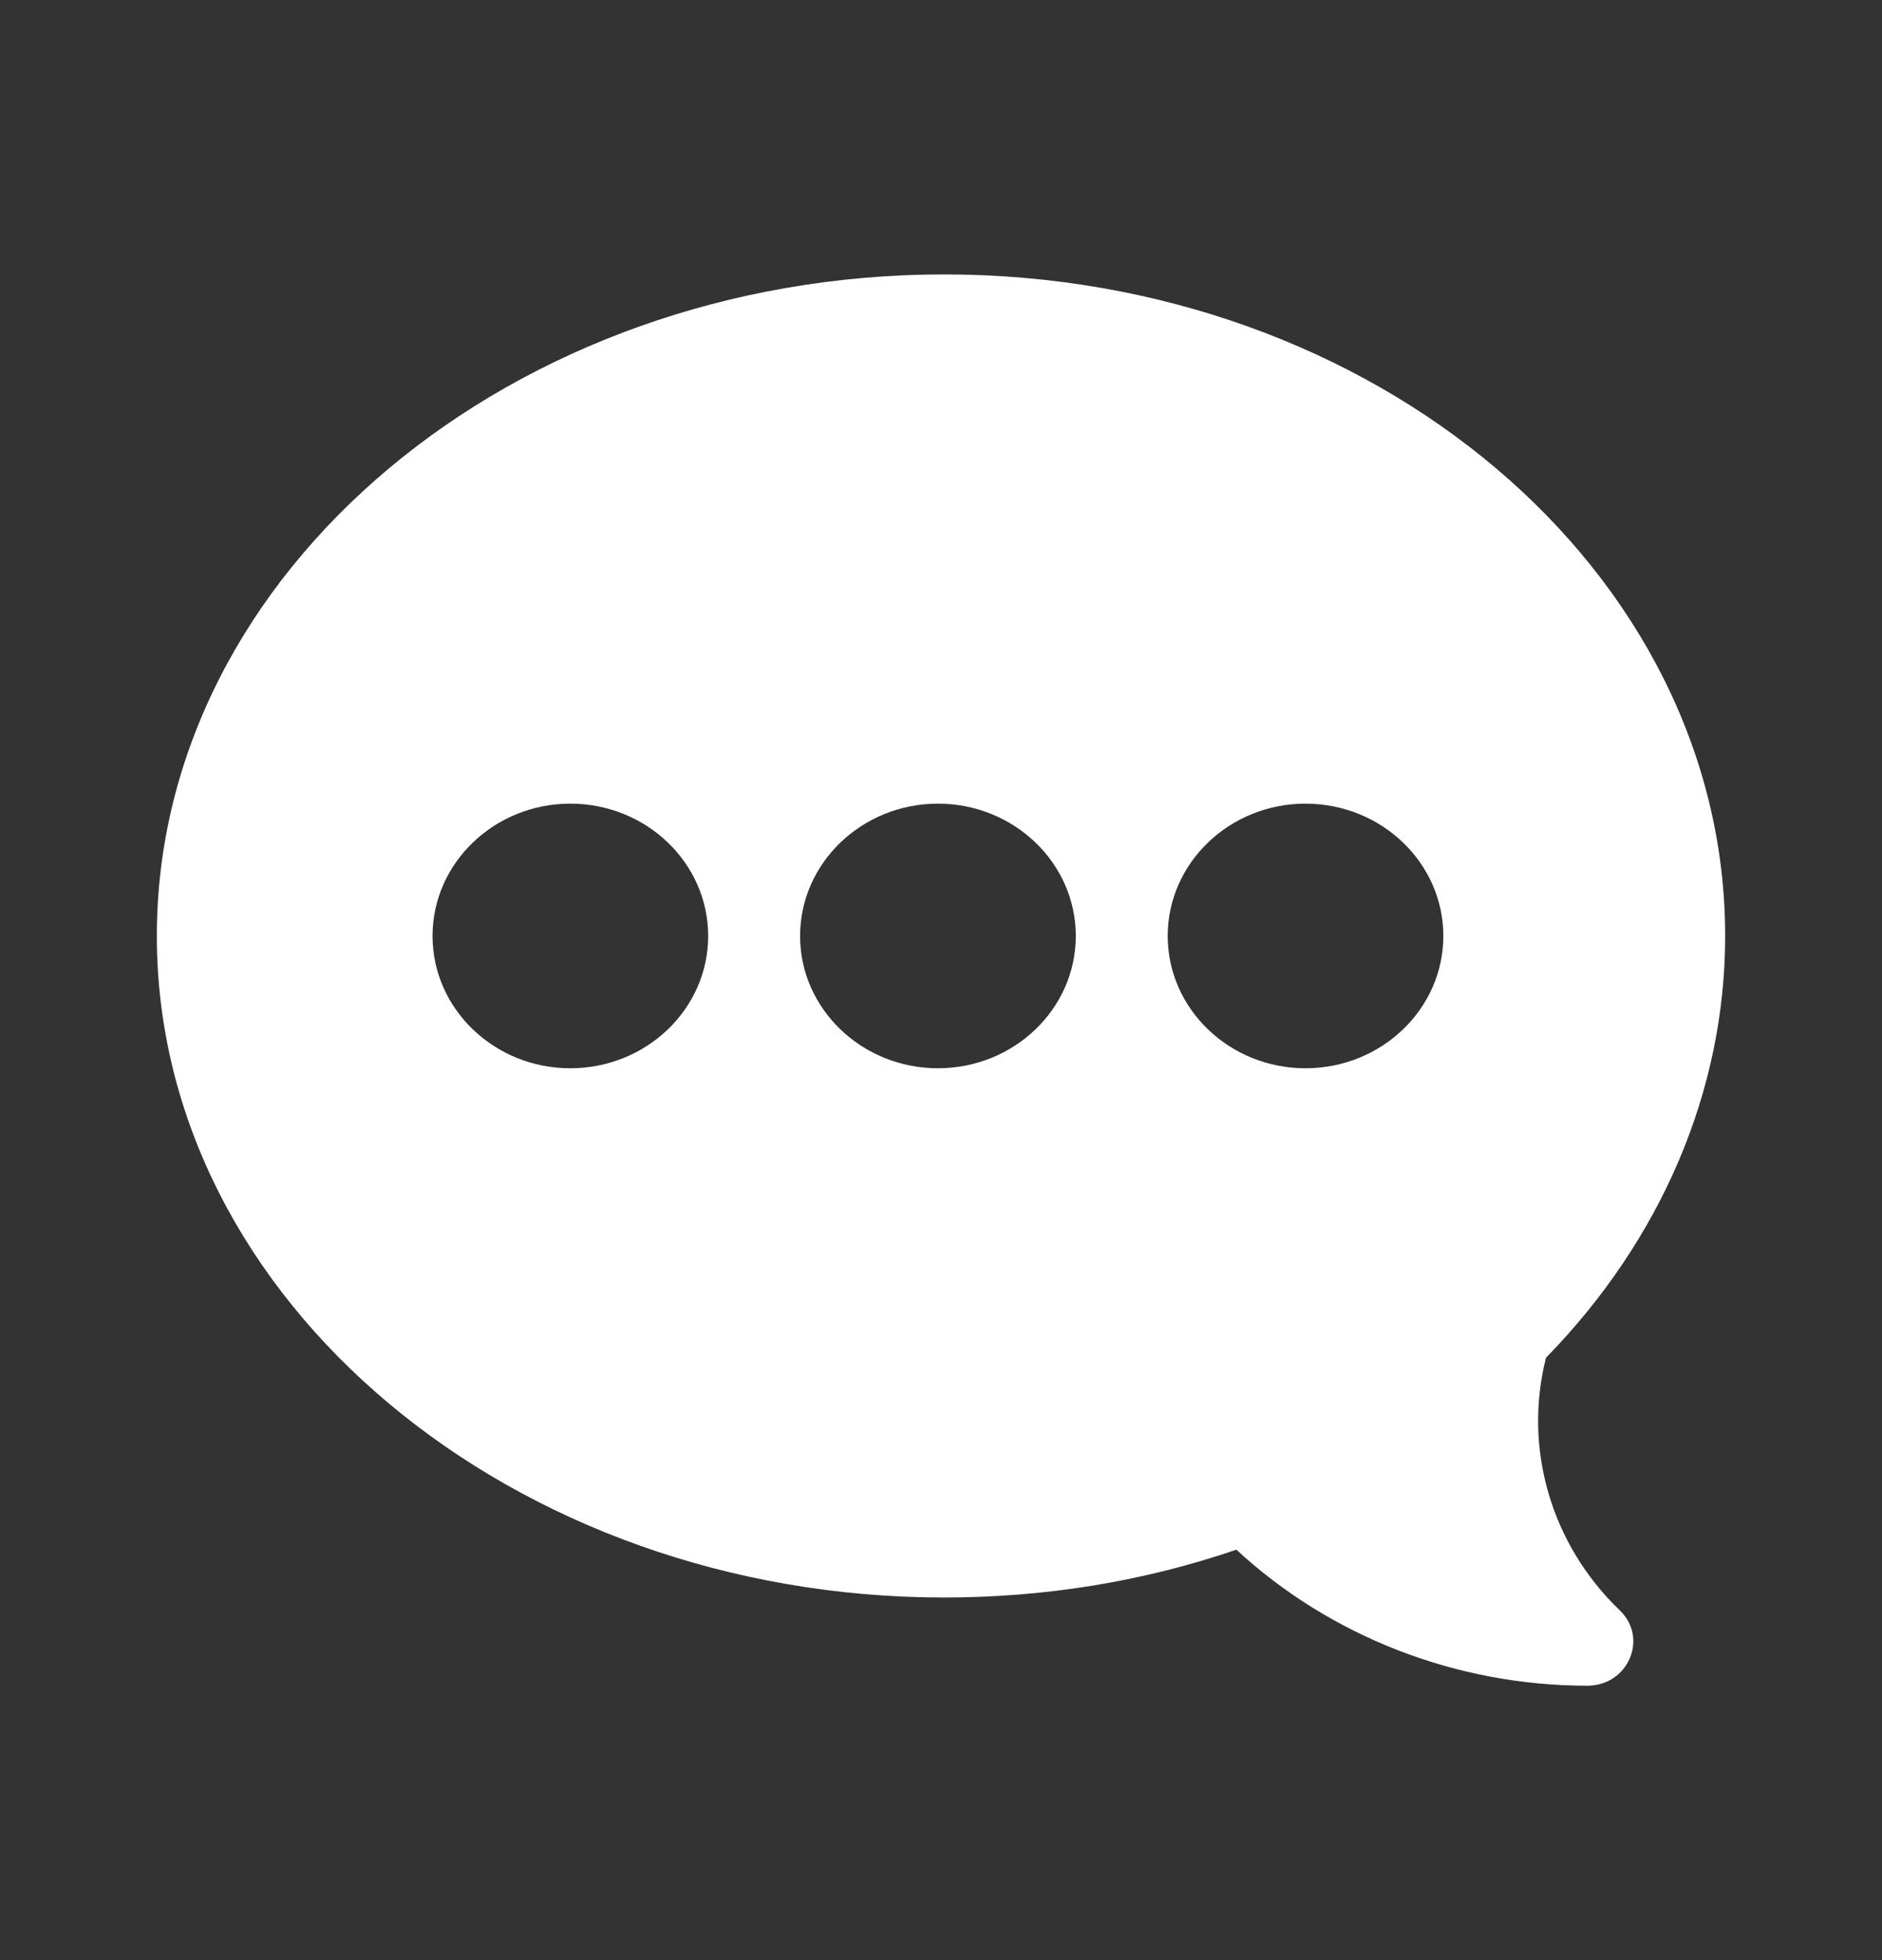 <svg width="24" height="25" viewBox="0 0 24 25" fill="none" xmlns="http://www.w3.org/2000/svg">
<rect x="0" y="0" width="24" height="25" fill="#333333" stroke="none"/>
<path d="M12.039 3.5C17.532 3.5 22 7.285 22 11.938C22 13.903 21.19 15.807 19.715 17.317C19.423 18.472 19.778 19.696 20.657 20.54C21.024 20.893 20.764 21.5 20.242 21.5C18.573 21.5 16.963 20.872 15.767 19.765C14.584 20.17 13.332 20.375 12.039 20.375C6.546 20.375 2 16.59 2 11.938C2 7.285 6.546 3.5 12.039 3.5ZM16.648 13.625C17.618 13.625 18.406 12.868 18.406 11.938C18.406 11.007 17.618 10.25 16.648 10.25C15.679 10.25 14.891 11.007 14.891 11.938C14.891 12.868 15.679 13.625 16.648 13.625ZM11.961 13.625C12.93 13.625 13.719 12.868 13.719 11.938C13.719 11.007 12.93 10.25 11.961 10.25C10.992 10.25 10.203 11.007 10.203 11.938C10.203 12.868 10.992 13.625 11.961 13.625ZM7.273 13.625C8.243 13.625 9.031 12.868 9.031 11.938C9.031 11.007 8.243 10.25 7.273 10.25C6.304 10.25 5.516 11.007 5.516 11.938C5.516 12.868 6.304 13.625 7.273 13.625Z" fill="white"/>
</svg>
